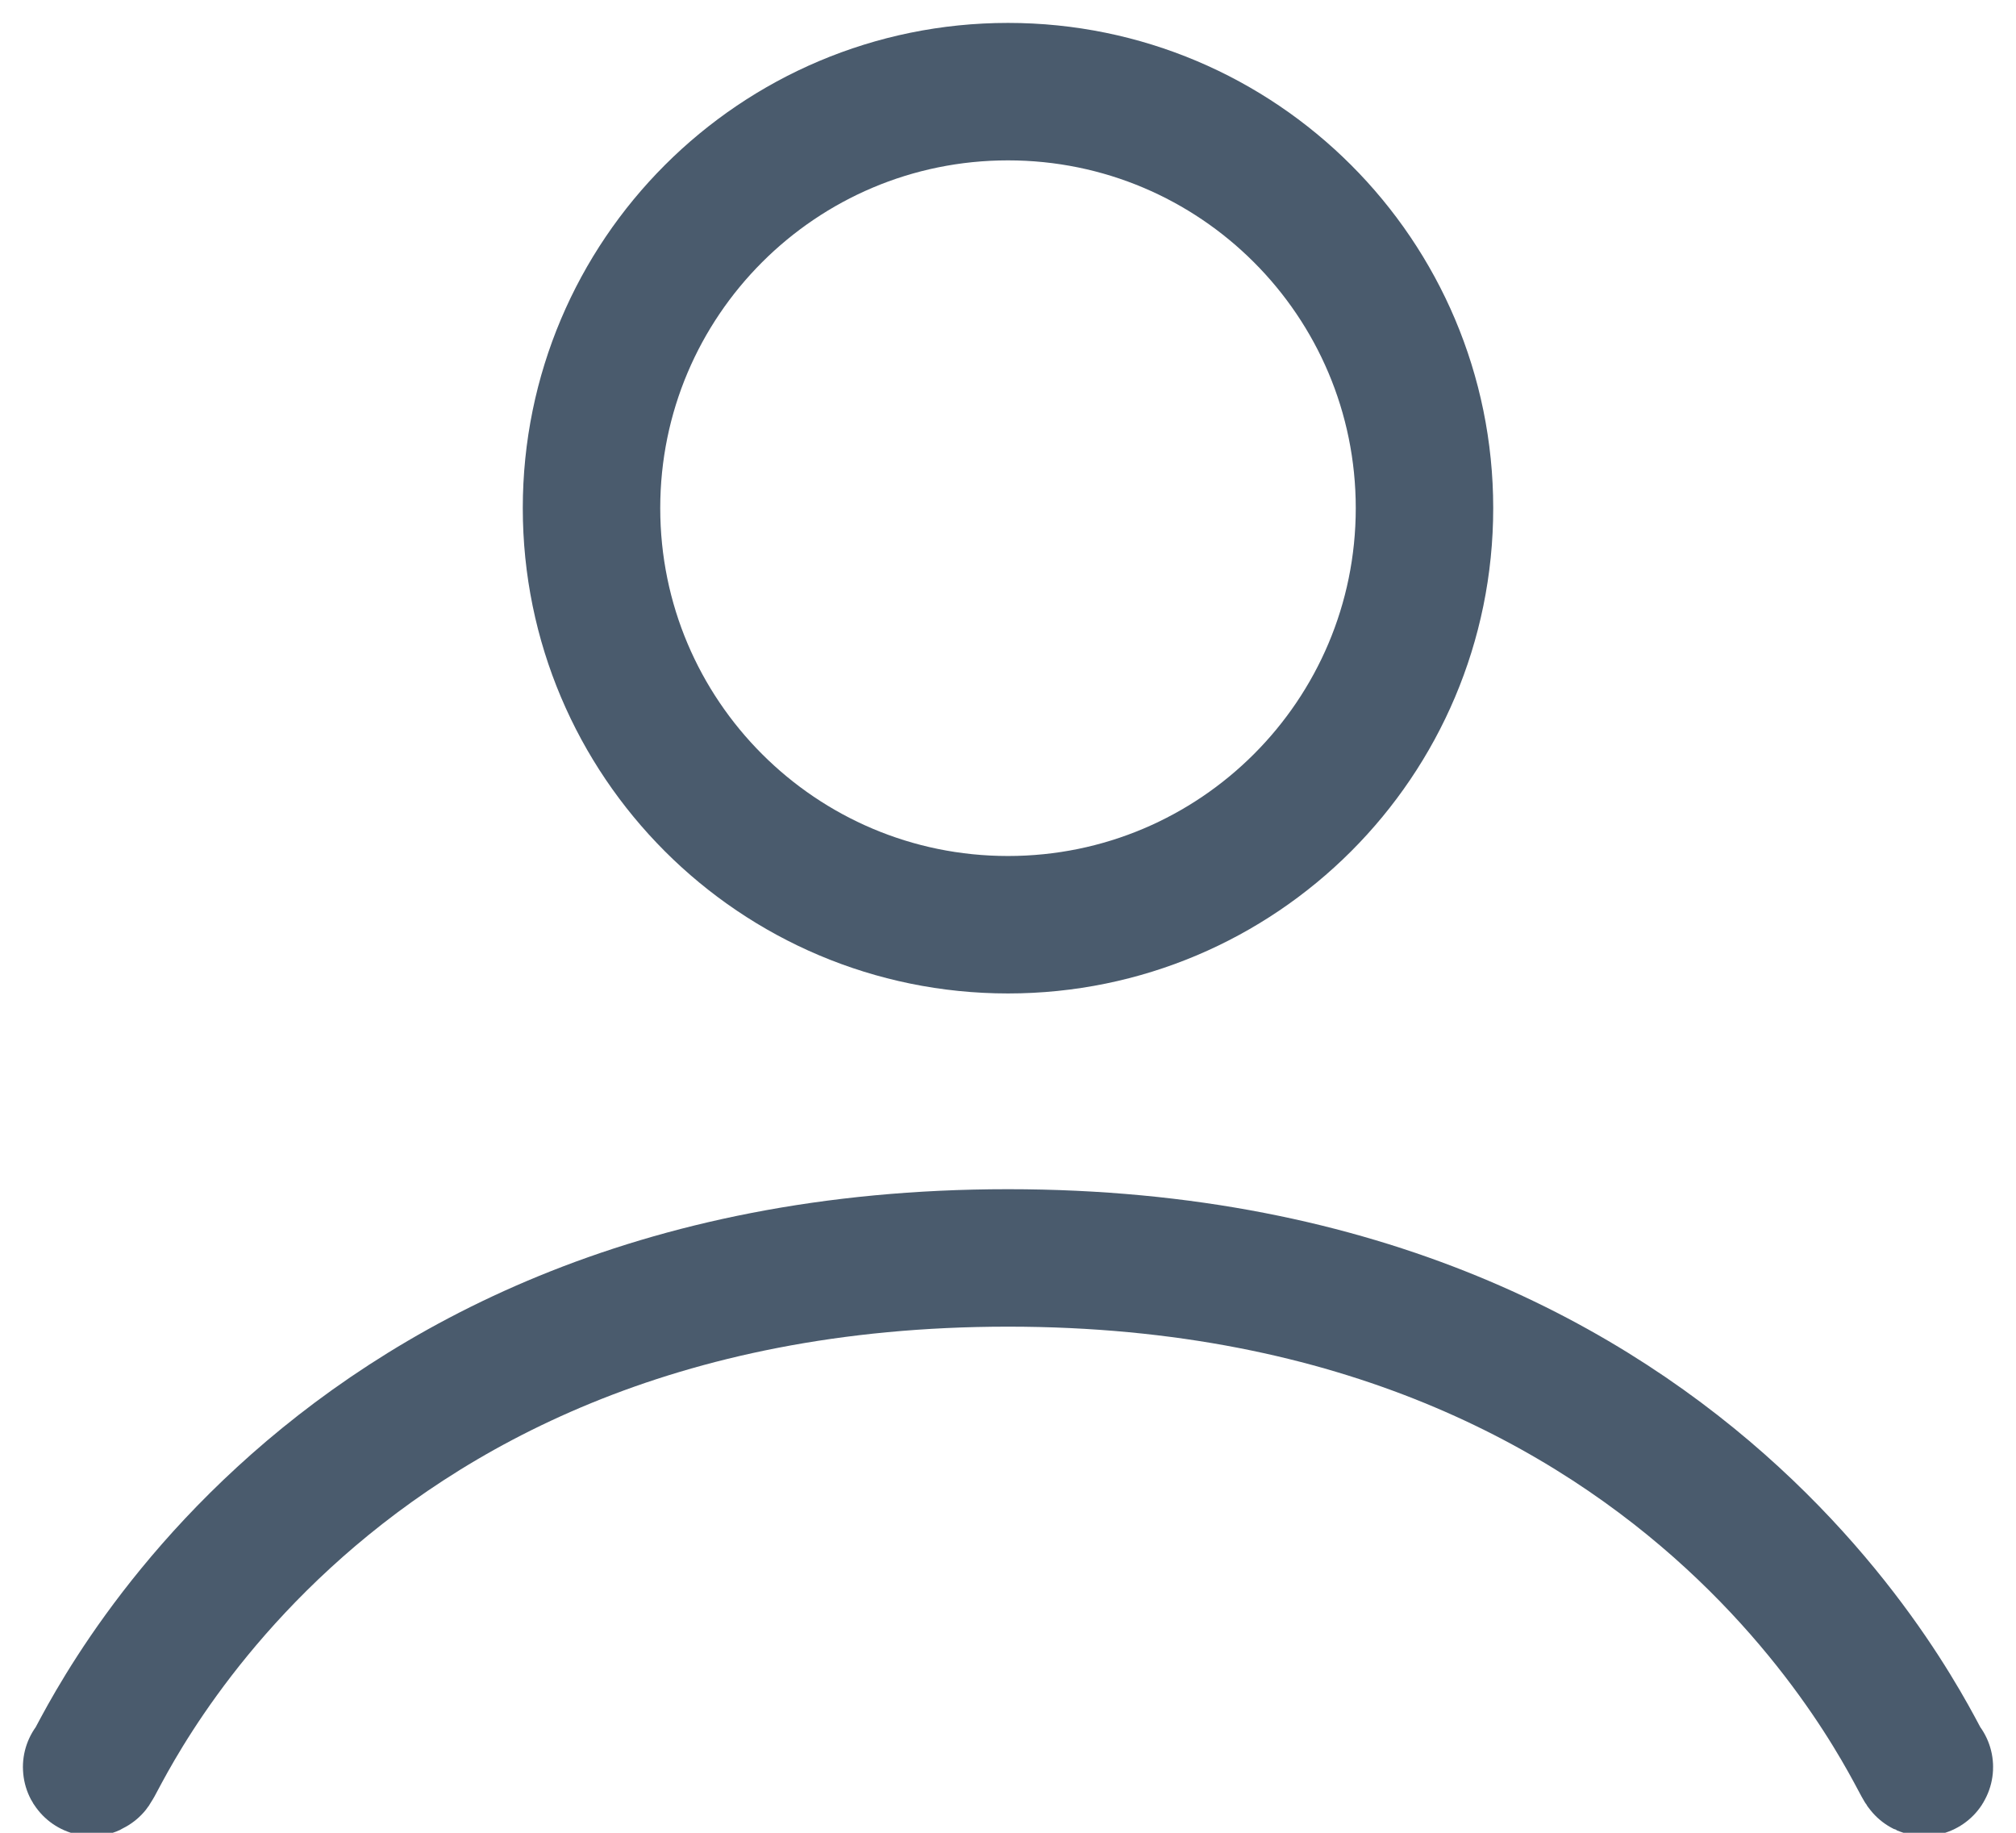 <?xml version="1.0" encoding="UTF-8"?>
<svg width="22px" height="20px" viewBox="0 0 22 20" version="1.1" xmlns="http://www.w3.org/2000/svg" xmlns:xlink="http://www.w3.org/1999/xlink">
    <title>Icons/User</title>
    <g id="1.0-Style-Guide" stroke="none" stroke-width="1" fill="none" fill-rule="evenodd">
        <g id="Icons" transform="translate(-436, -212)" fill-rule="nonzero" stroke="#4A5B6D" stroke-width="1.5">
            <g id="Group" transform="translate(436, 212)">
                <g id="Group-3" transform="translate(1, 1)">
                    <path d="M14.545,4.545 C14.545,2.035 12.51,0 10,0 C7.49,0 5.455,2.035 5.455,4.545 C5.455,7.056 7.49,9.091 10,9.091 C12.51,9.091 14.545,7.056 14.545,4.545 L14.545,4.545 Z" id="Path"></path>
                    <path d="M20,18.283 C20,18.432 17.745,12.727 10,12.727 C2.255,12.727 0,18.432 0,18.283" id="Path-Copy" stroke-linecap="round"></path>
                </g>
            </g>
        </g>
    </g>
</svg>